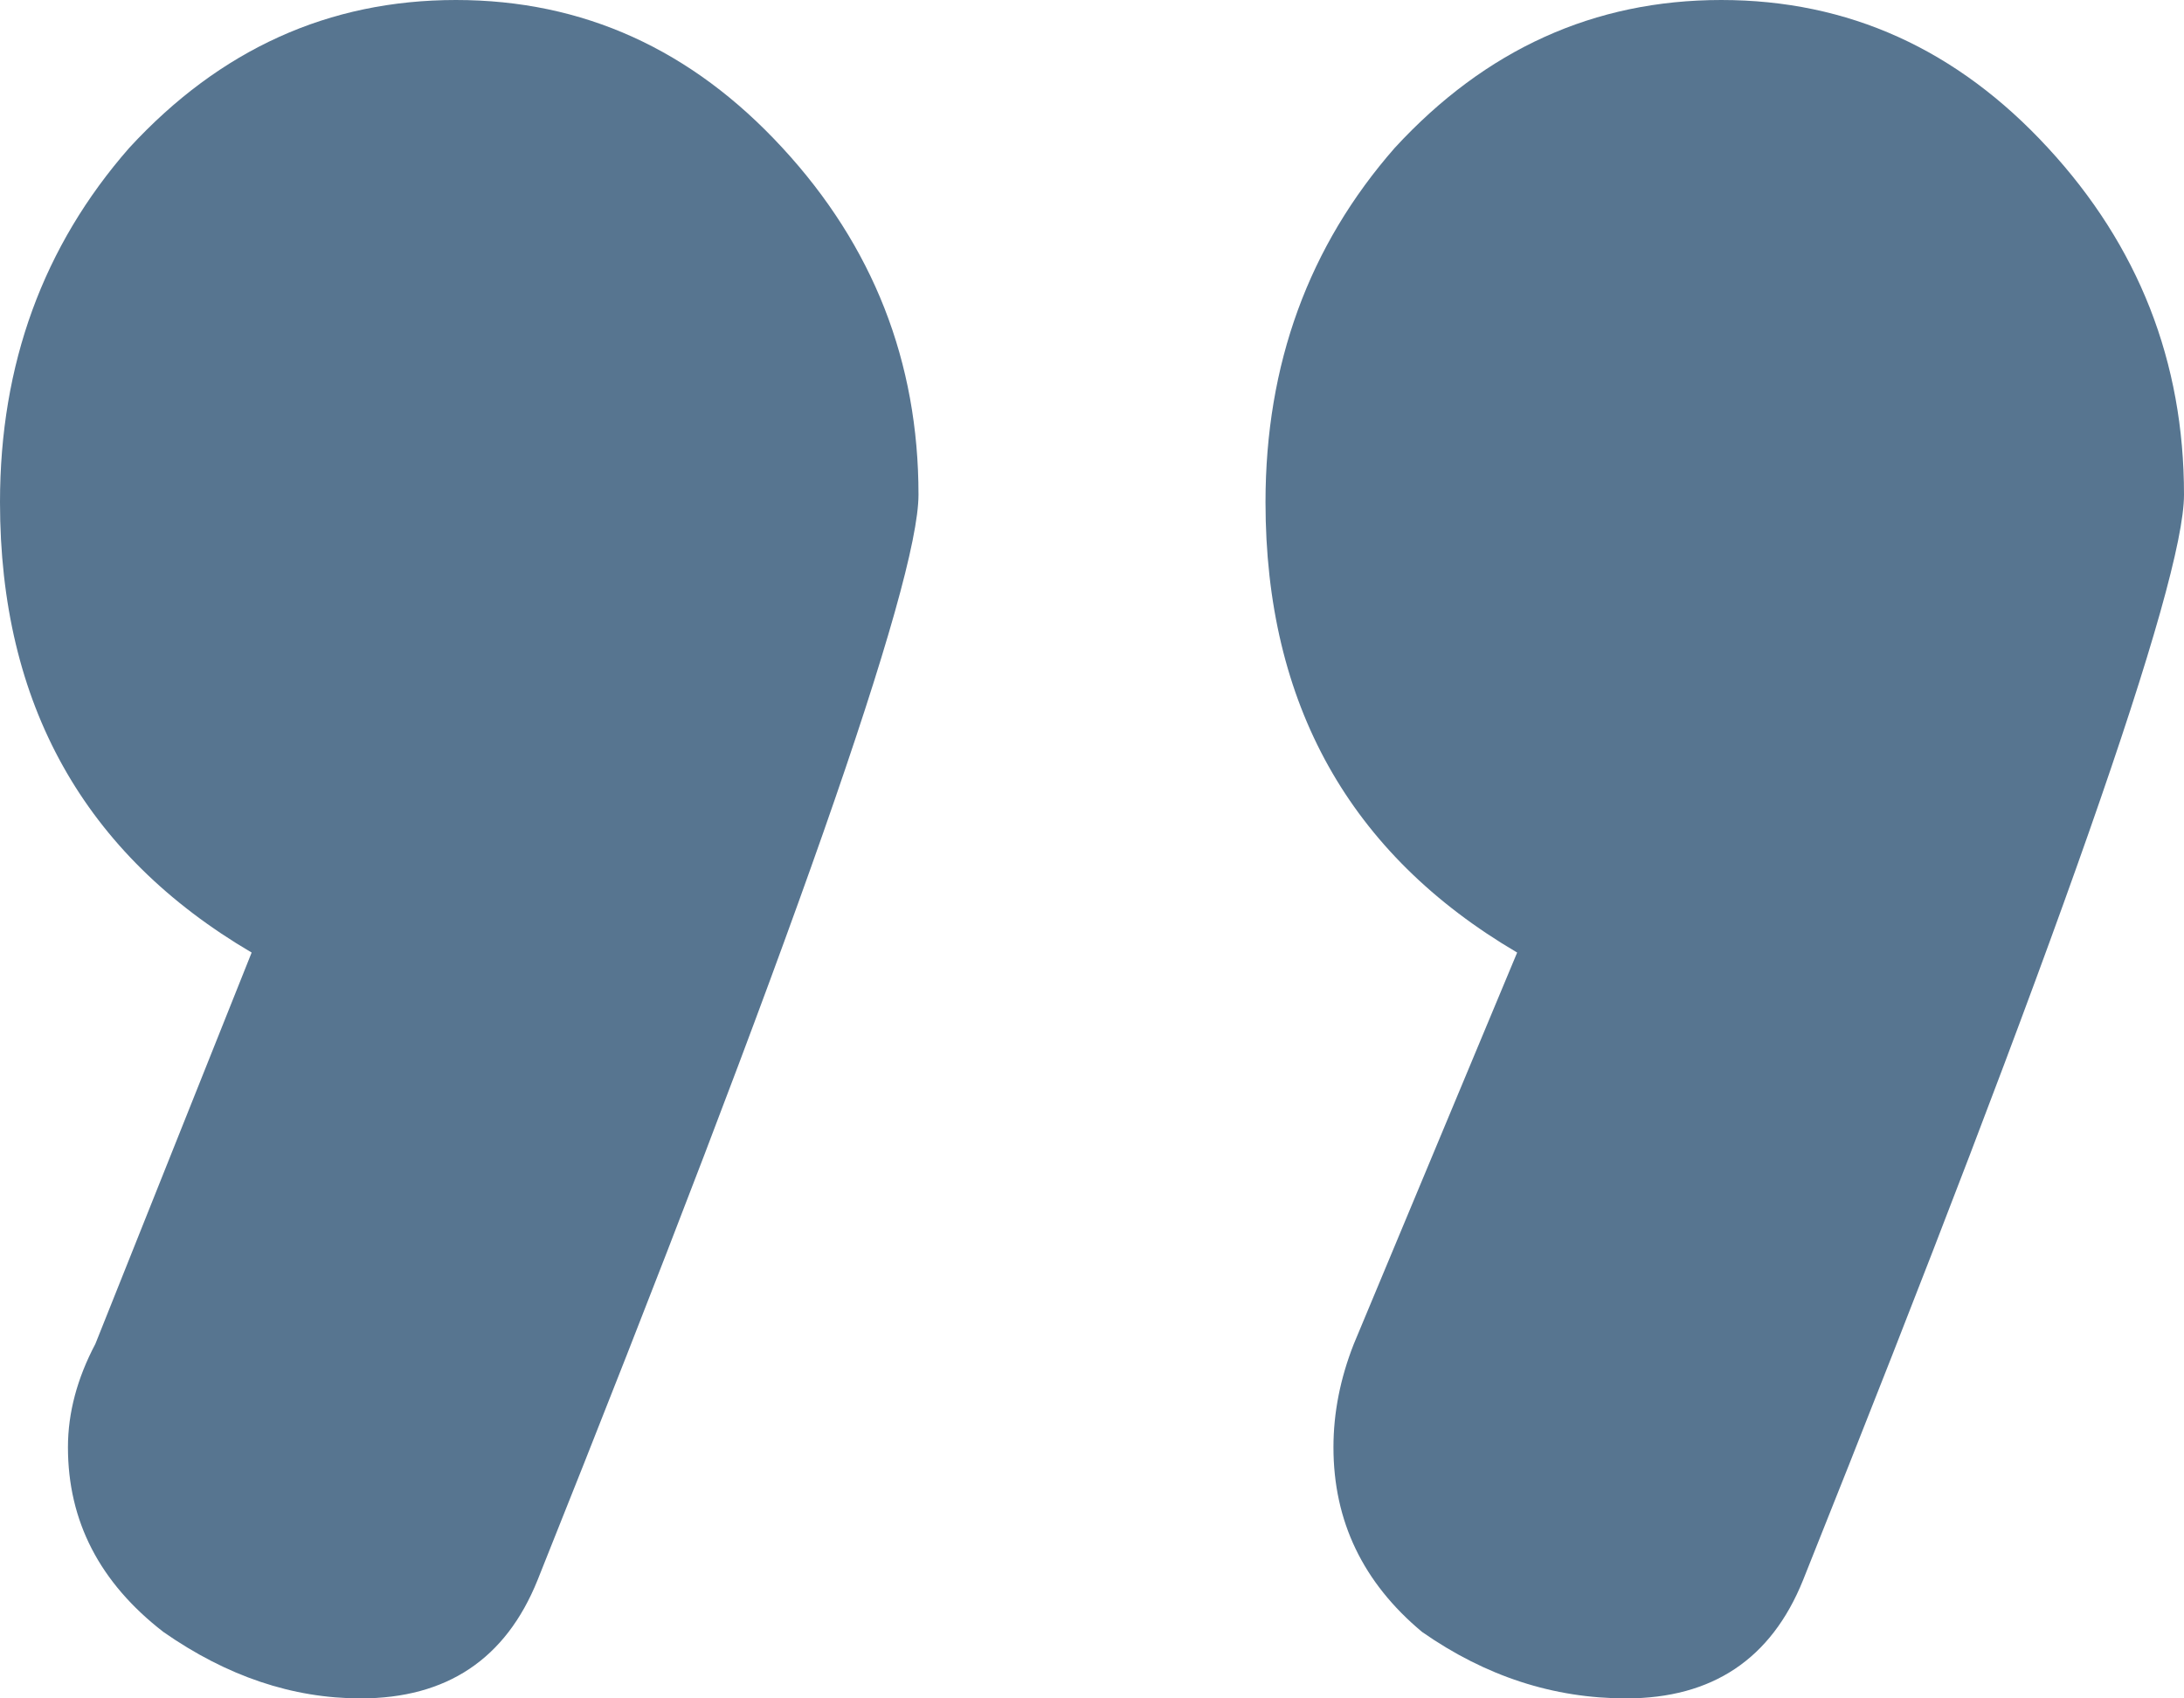 <svg width="9" height="7" viewBox="0 0 9 7" fill="none" xmlns="http://www.w3.org/2000/svg">
<path d="M0 2.07C0 1.501 0.178 1.014 0.533 0.609C0.907 0.203 1.355 0 1.879 0C2.402 0 2.85 0.203 3.224 0.609C3.598 1.014 3.785 1.491 3.785 2.039C3.785 2.404 3.262 3.896 2.215 6.513C2.084 6.838 1.841 7 1.486 7C1.206 7 0.935 6.909 0.673 6.726C0.411 6.523 0.28 6.27 0.28 5.965C0.28 5.823 0.318 5.681 0.393 5.539L1.037 3.926C0.346 3.52 0 2.901 0 2.07ZM5.215 2.07C5.215 1.501 5.393 1.014 5.748 0.609C6.122 0.203 6.57 0 7.093 0C7.617 0 8.065 0.203 8.439 0.609C8.813 1.014 9 1.491 9 2.039C9 2.404 8.477 3.896 7.43 6.513C7.299 6.838 7.056 7 6.701 7C6.402 7 6.122 6.909 5.86 6.726C5.617 6.523 5.495 6.27 5.495 5.965C5.495 5.823 5.523 5.681 5.579 5.539L6.252 3.926C5.561 3.52 5.215 2.901 5.215 2.07Z" fill="#577590"/>
</svg>
